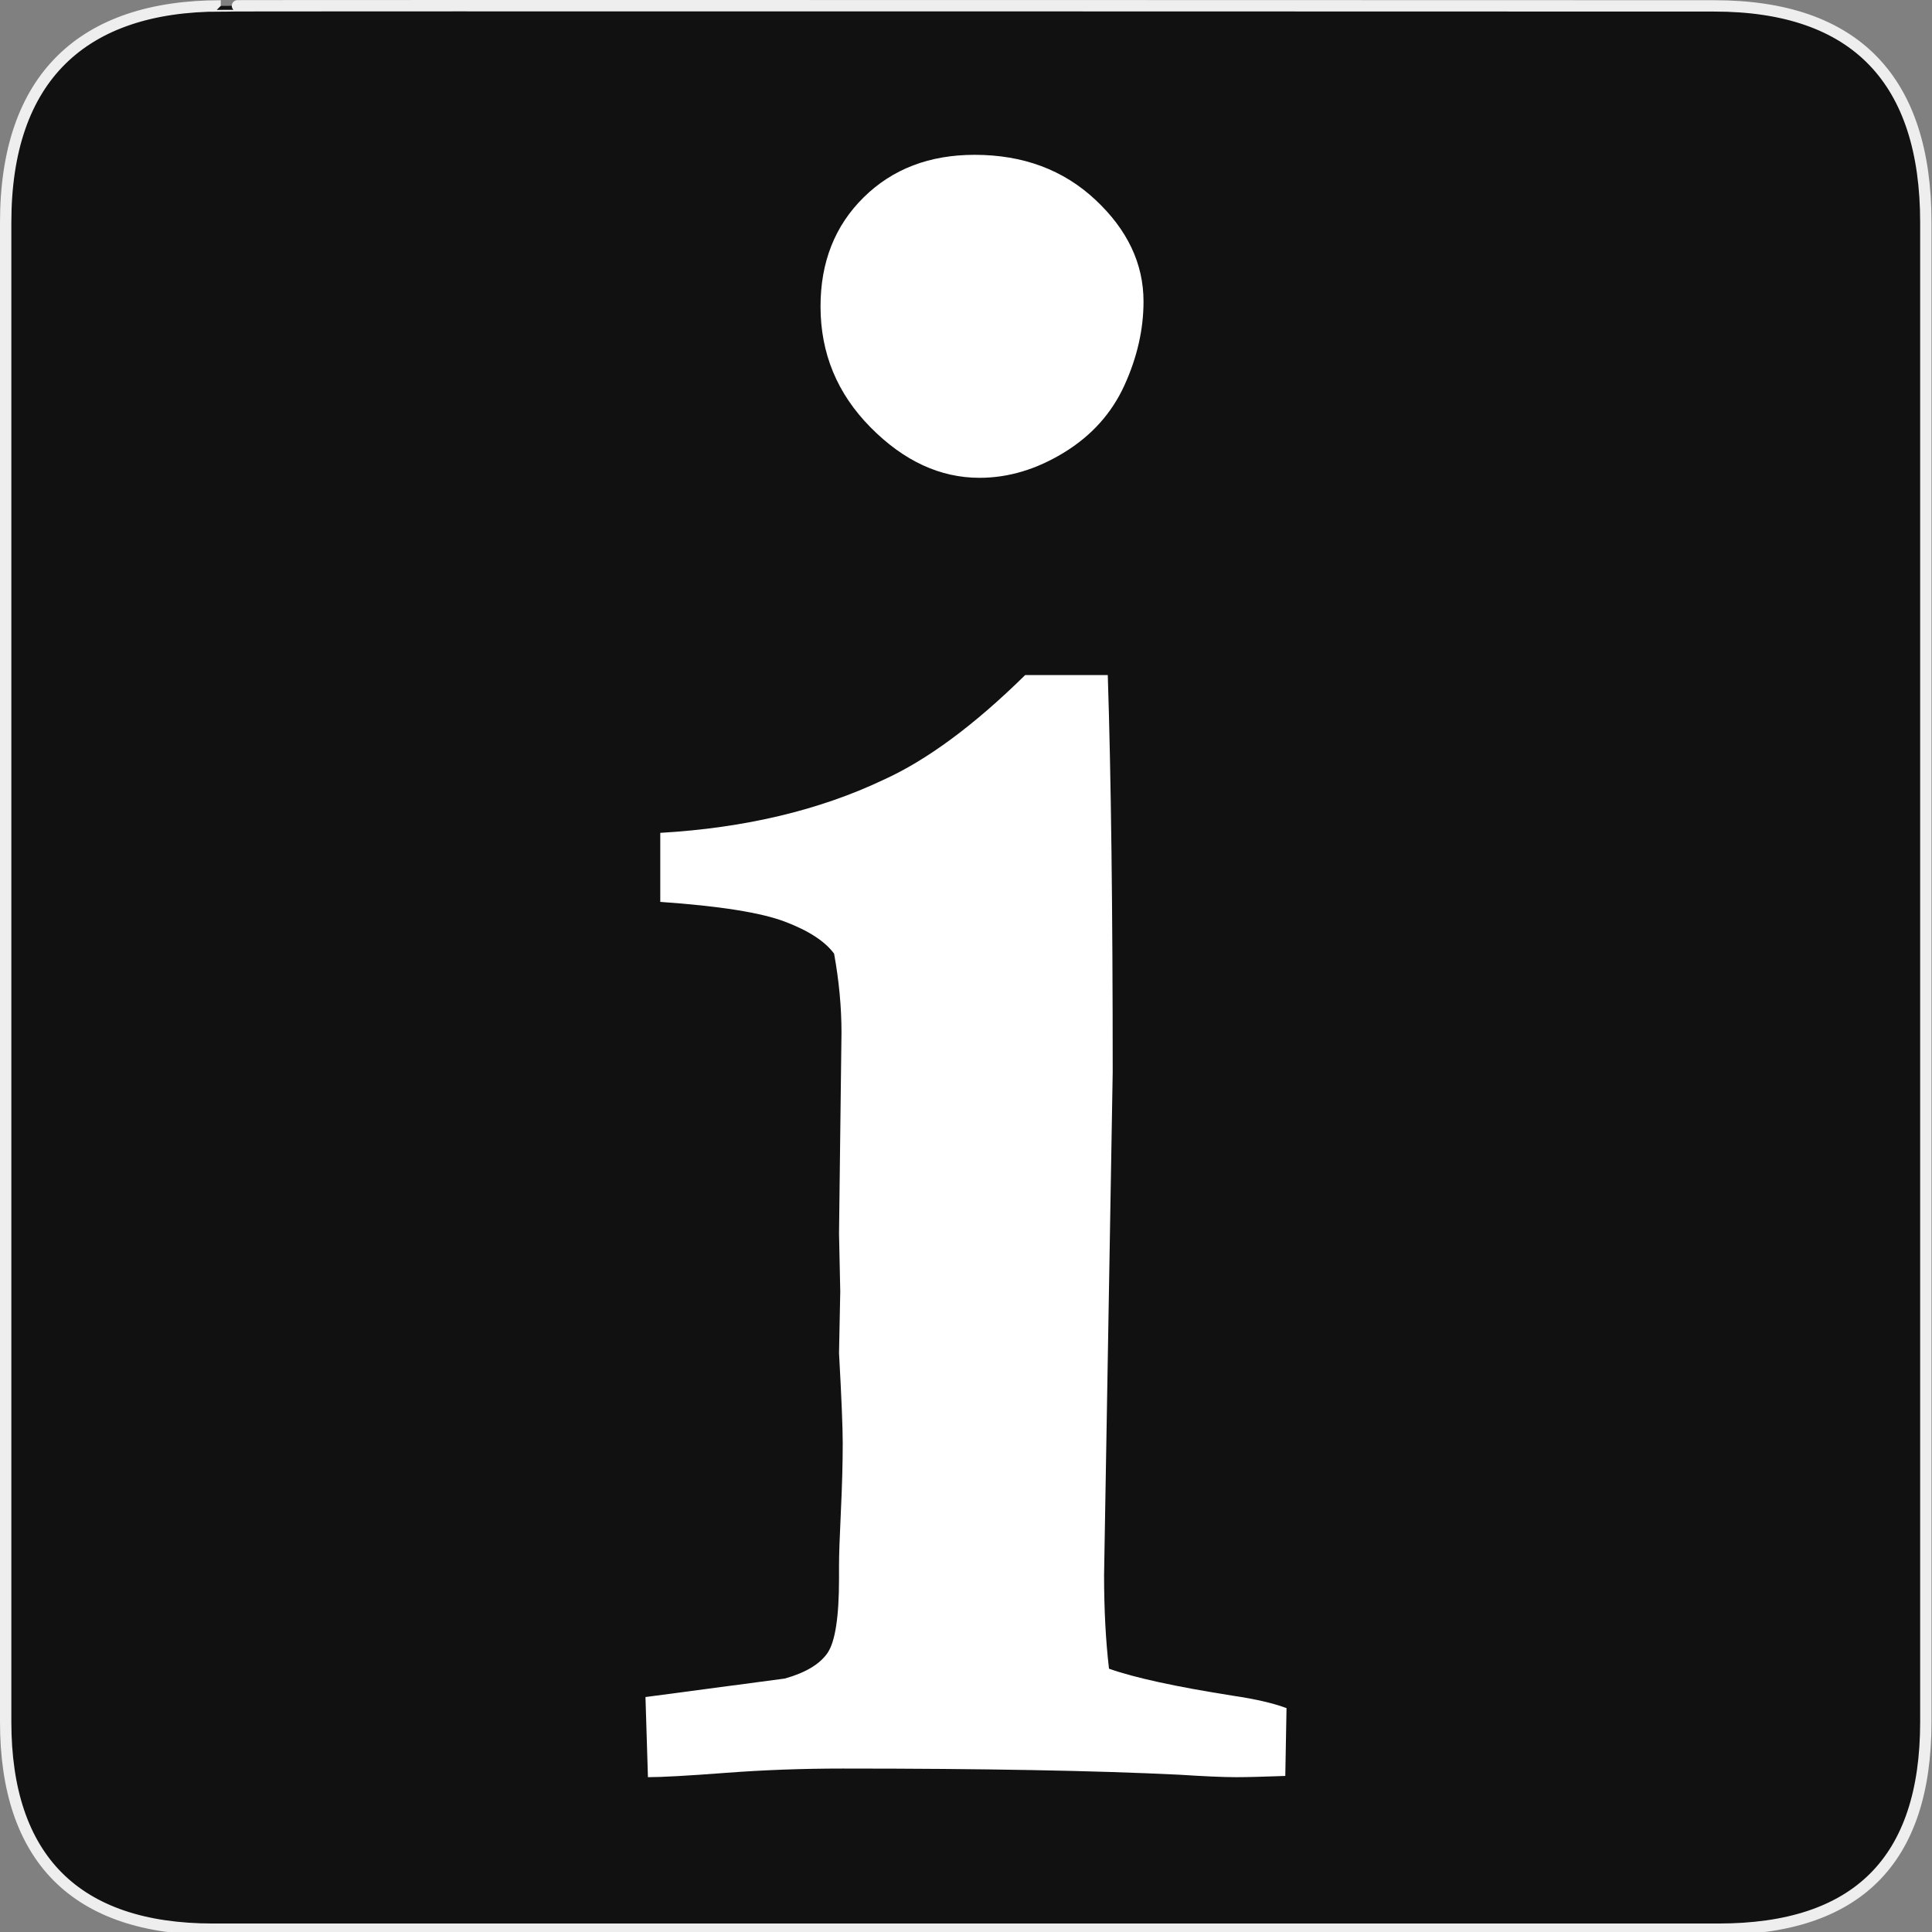 <?xml version="1.0" encoding="UTF-8"?>
<!-- Generator: Adobe Illustrator 15.0.0, SVG Export Plug-In . SVG Version: 6.00 Build 0)  -->
<!DOCTYPE svg PUBLIC "-//W3C//DTD SVG 1.1//EN" "http://www.w3.org/Graphics/SVG/1.1/DTD/svg11.dtd">
<svg version="1.1" xmlns="http://www.w3.org/2000/svg" xmlns:xlink="http://www.w3.org/1999/xlink" x="0px" y="0px" width="580px" height="580px" viewBox="0 0 580 580" enable-background="new 0 0 580 580" xml:space="preserve">
<rect x="0" y="0" width="580" height="580" fill="#808080" stroke="none"/>
<g id="Layer_2_1_">
	<g id="Layer_2">
		<g id="g1327">
			<path id="path1329" fill="#111111" stroke="#EEEEEE" stroke-width="3.408" d="M66.275,1.768     c-41.335,0-64.571,21.371-64.571,65.036v450.123c0,40.844,20.895,62.229,62.192,62.229h452.024     c41.307,0,62.229-20.315,62.229-62.229V66.804c0-42.602-20.923-65.036-63.521-65.036C514.625,1.768,66.133,1.625,66.275,1.768z"/>
		</g>
	</g>
</g>
<g id="Layer_1">
	<path id="flowRoot6828" fill="#FFFFFF" d="M246.328,92c0-13.323,4.319-24.24,12.953-32.752   c8.637-8.512,19.738-12.768,33.308-12.769c14.559,0.001,26.646,4.504,36.27,13.509c9.623,9.005,14.434,19.183,14.434,30.532   c0,8.389-1.912,16.778-5.736,25.166c-3.824,8.39-9.869,15.113-18.135,20.171s-16.715,7.587-25.352,7.587   c-11.842,0-22.759-5.059-32.752-15.174C251.325,118.154,246.328,106.065,246.328,92L246.328,92z M194.516,533.52l-0.74-24.056   l41.821-5.551c6.168-1.728,10.424-4.257,12.767-7.587c2.345-3.331,3.517-10.794,3.517-22.392v-4.07   c0-2.96,0.186-8.327,0.556-16.099c0.37-7.772,0.555-14.619,0.555-20.54c0-4.688-0.37-13.693-1.11-27.017l0.37-18.505l-0.37-17.395   l0.74-60.324c0-7.65-0.74-15.544-2.22-23.687c-2.715-3.702-7.648-6.908-14.804-9.623c-7.156-2.713-19.615-4.688-37.379-5.921   V250.03c25.413-1.479,47.741-6.785,66.986-15.914c13.076-5.92,27.263-16.407,42.56-31.457h24.797   c0.986,30.594,1.48,70.317,1.48,119.17l-2.592,150.997c0,10.362,0.494,19.738,1.48,28.126c7.65,2.715,20.109,5.43,37.379,8.143   c6.662,0.987,11.969,2.221,15.916,3.701l-0.371,20.354c-6.662,0.248-11.596,0.37-14.803,0.37c-3.701,0-9.375-0.245-17.025-0.739   c-25.166-1.233-58.844-1.851-101.035-1.851c-12.09,0-23.809,0.432-35.158,1.295C206.482,533.089,198.71,533.52,194.516,533.52   L194.516,533.52z"/>
</g>
</svg>